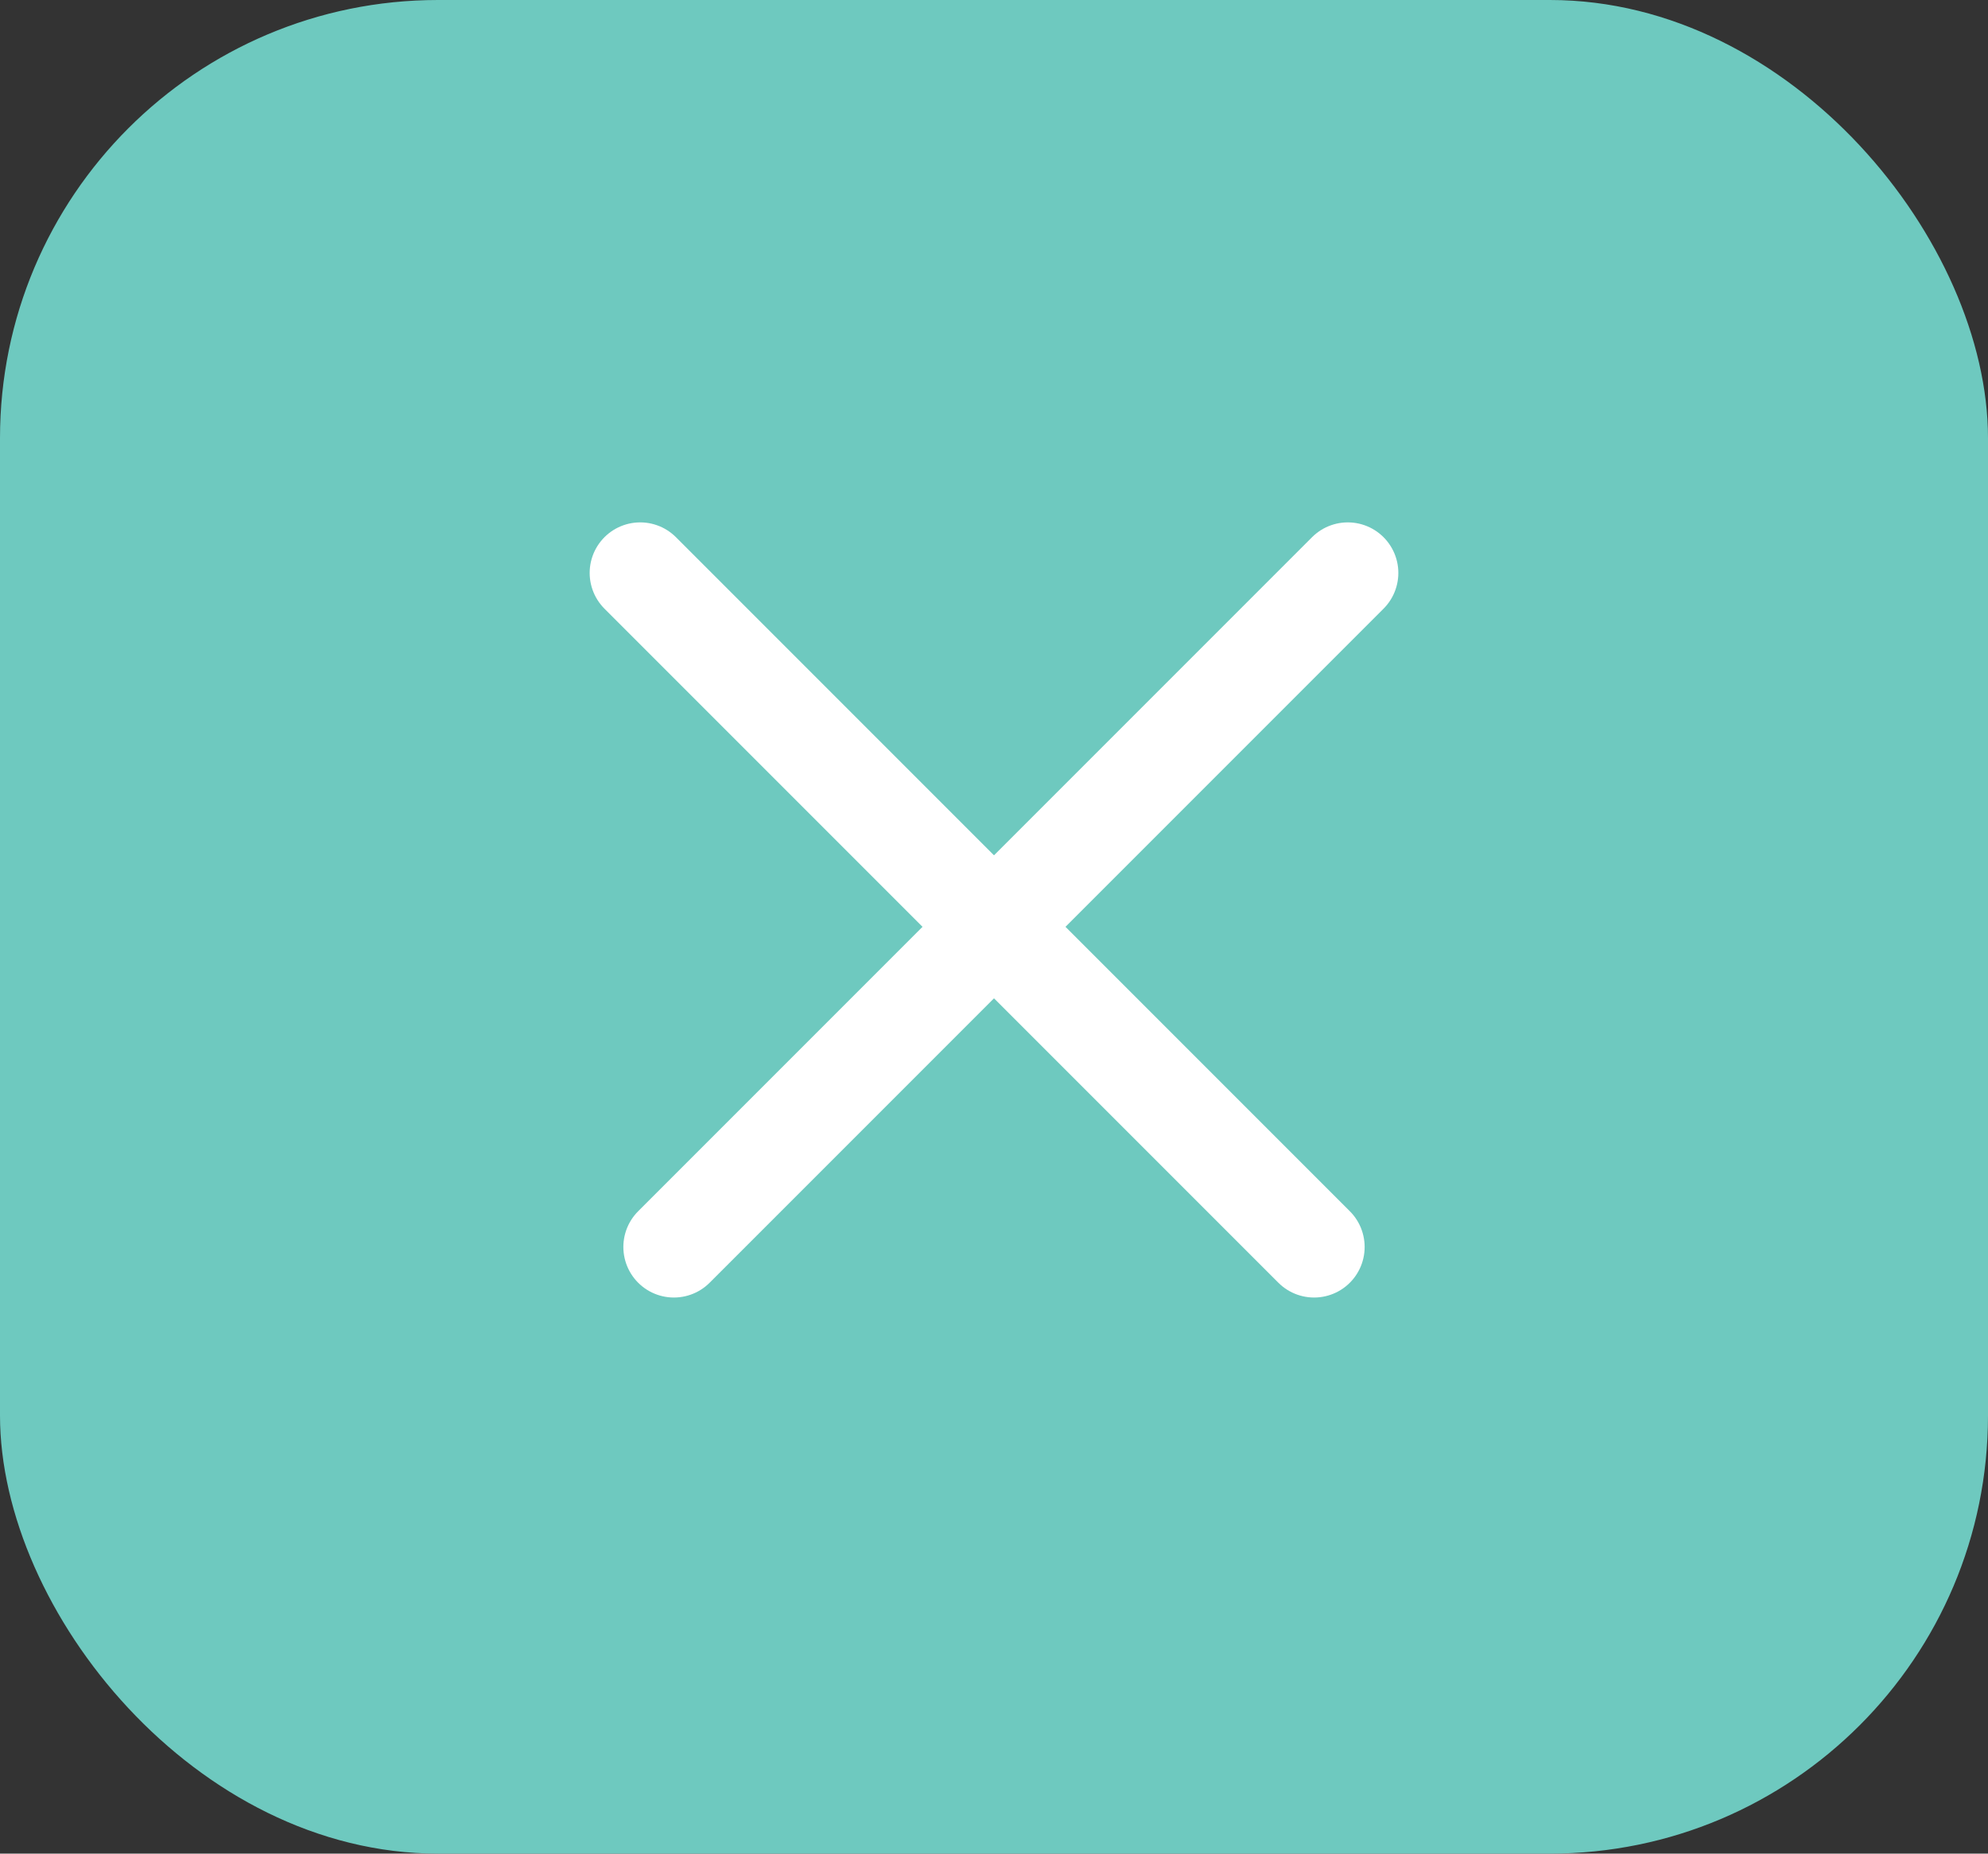 <svg width="59" height="55" viewBox="0 0 59 55" fill="none" xmlns="http://www.w3.org/2000/svg">
<rect x="0" y="0" width="59" height="55" fill="#333333" stroke="none"/>
<rect width="59" height="55" rx="13" fill="#6EC9BF"/>
<path d="M19 17L29 27L34 32L39 37" stroke="white" stroke-width="3" stroke-linecap="round"/>
<path d="M40 17L30 27L25 32L20 37" stroke="white" stroke-width="3" stroke-linecap="round"/>
</svg>
